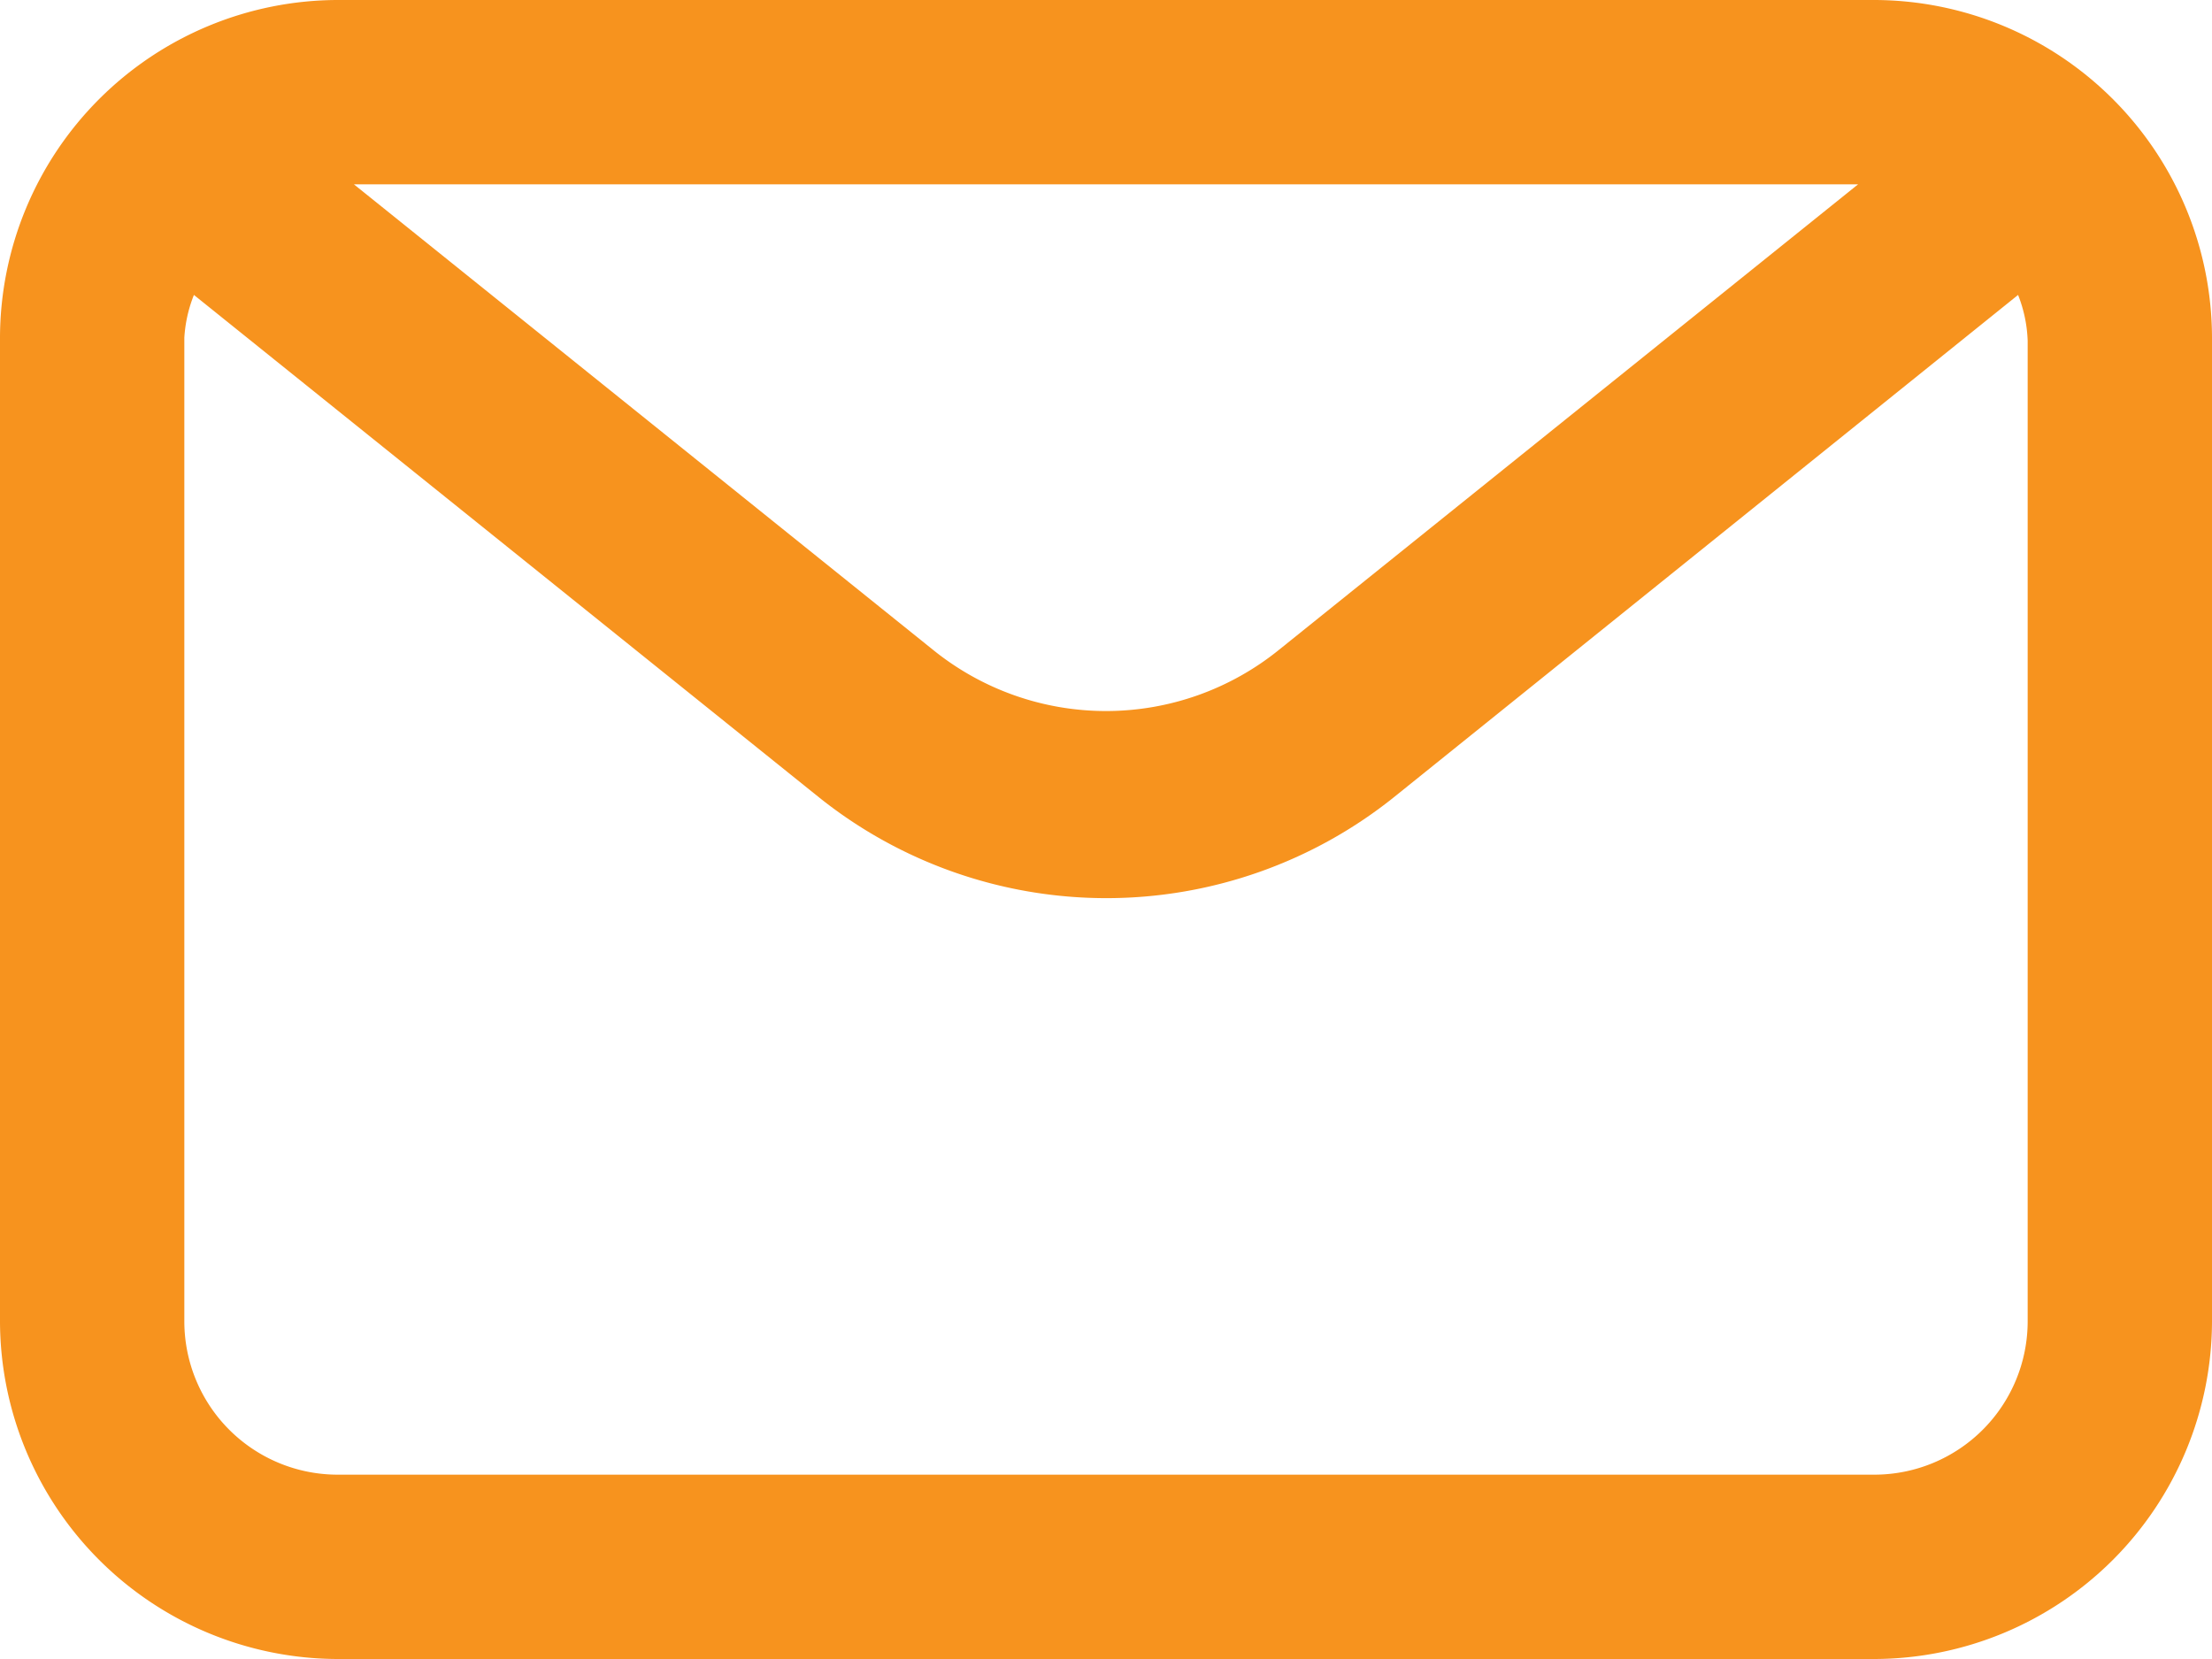 <svg xmlns="http://www.w3.org/2000/svg" viewBox="0 0 30 22.5"><defs><style>.cls-1{fill:#f7931e;}</style></defs><g id="Layer_2" data-name="Layer 2"><g id="Layer_1-2" data-name="Layer 1"><path class="cls-1" d="M25.42,0H4.58A4.59,4.59,0,0,0,0,4.58V17.92A4.59,4.59,0,0,0,4.58,22.5H25.42A4.59,4.59,0,0,0,30,17.92V4.58A4.59,4.59,0,0,0,25.42,0ZM25.2,2.5,17.35,8.81a3.73,3.73,0,0,1-4.7,0L4.8,2.5Zm2.3,15.42A2.08,2.08,0,0,1,25.42,20H4.58A2.08,2.08,0,0,1,2.5,17.92V4.58A1.86,1.86,0,0,1,2.63,4l8.46,6.8a6.24,6.24,0,0,0,7.83,0L27.37,4a1.86,1.86,0,0,1,.13.62Z"/></g></g></svg>